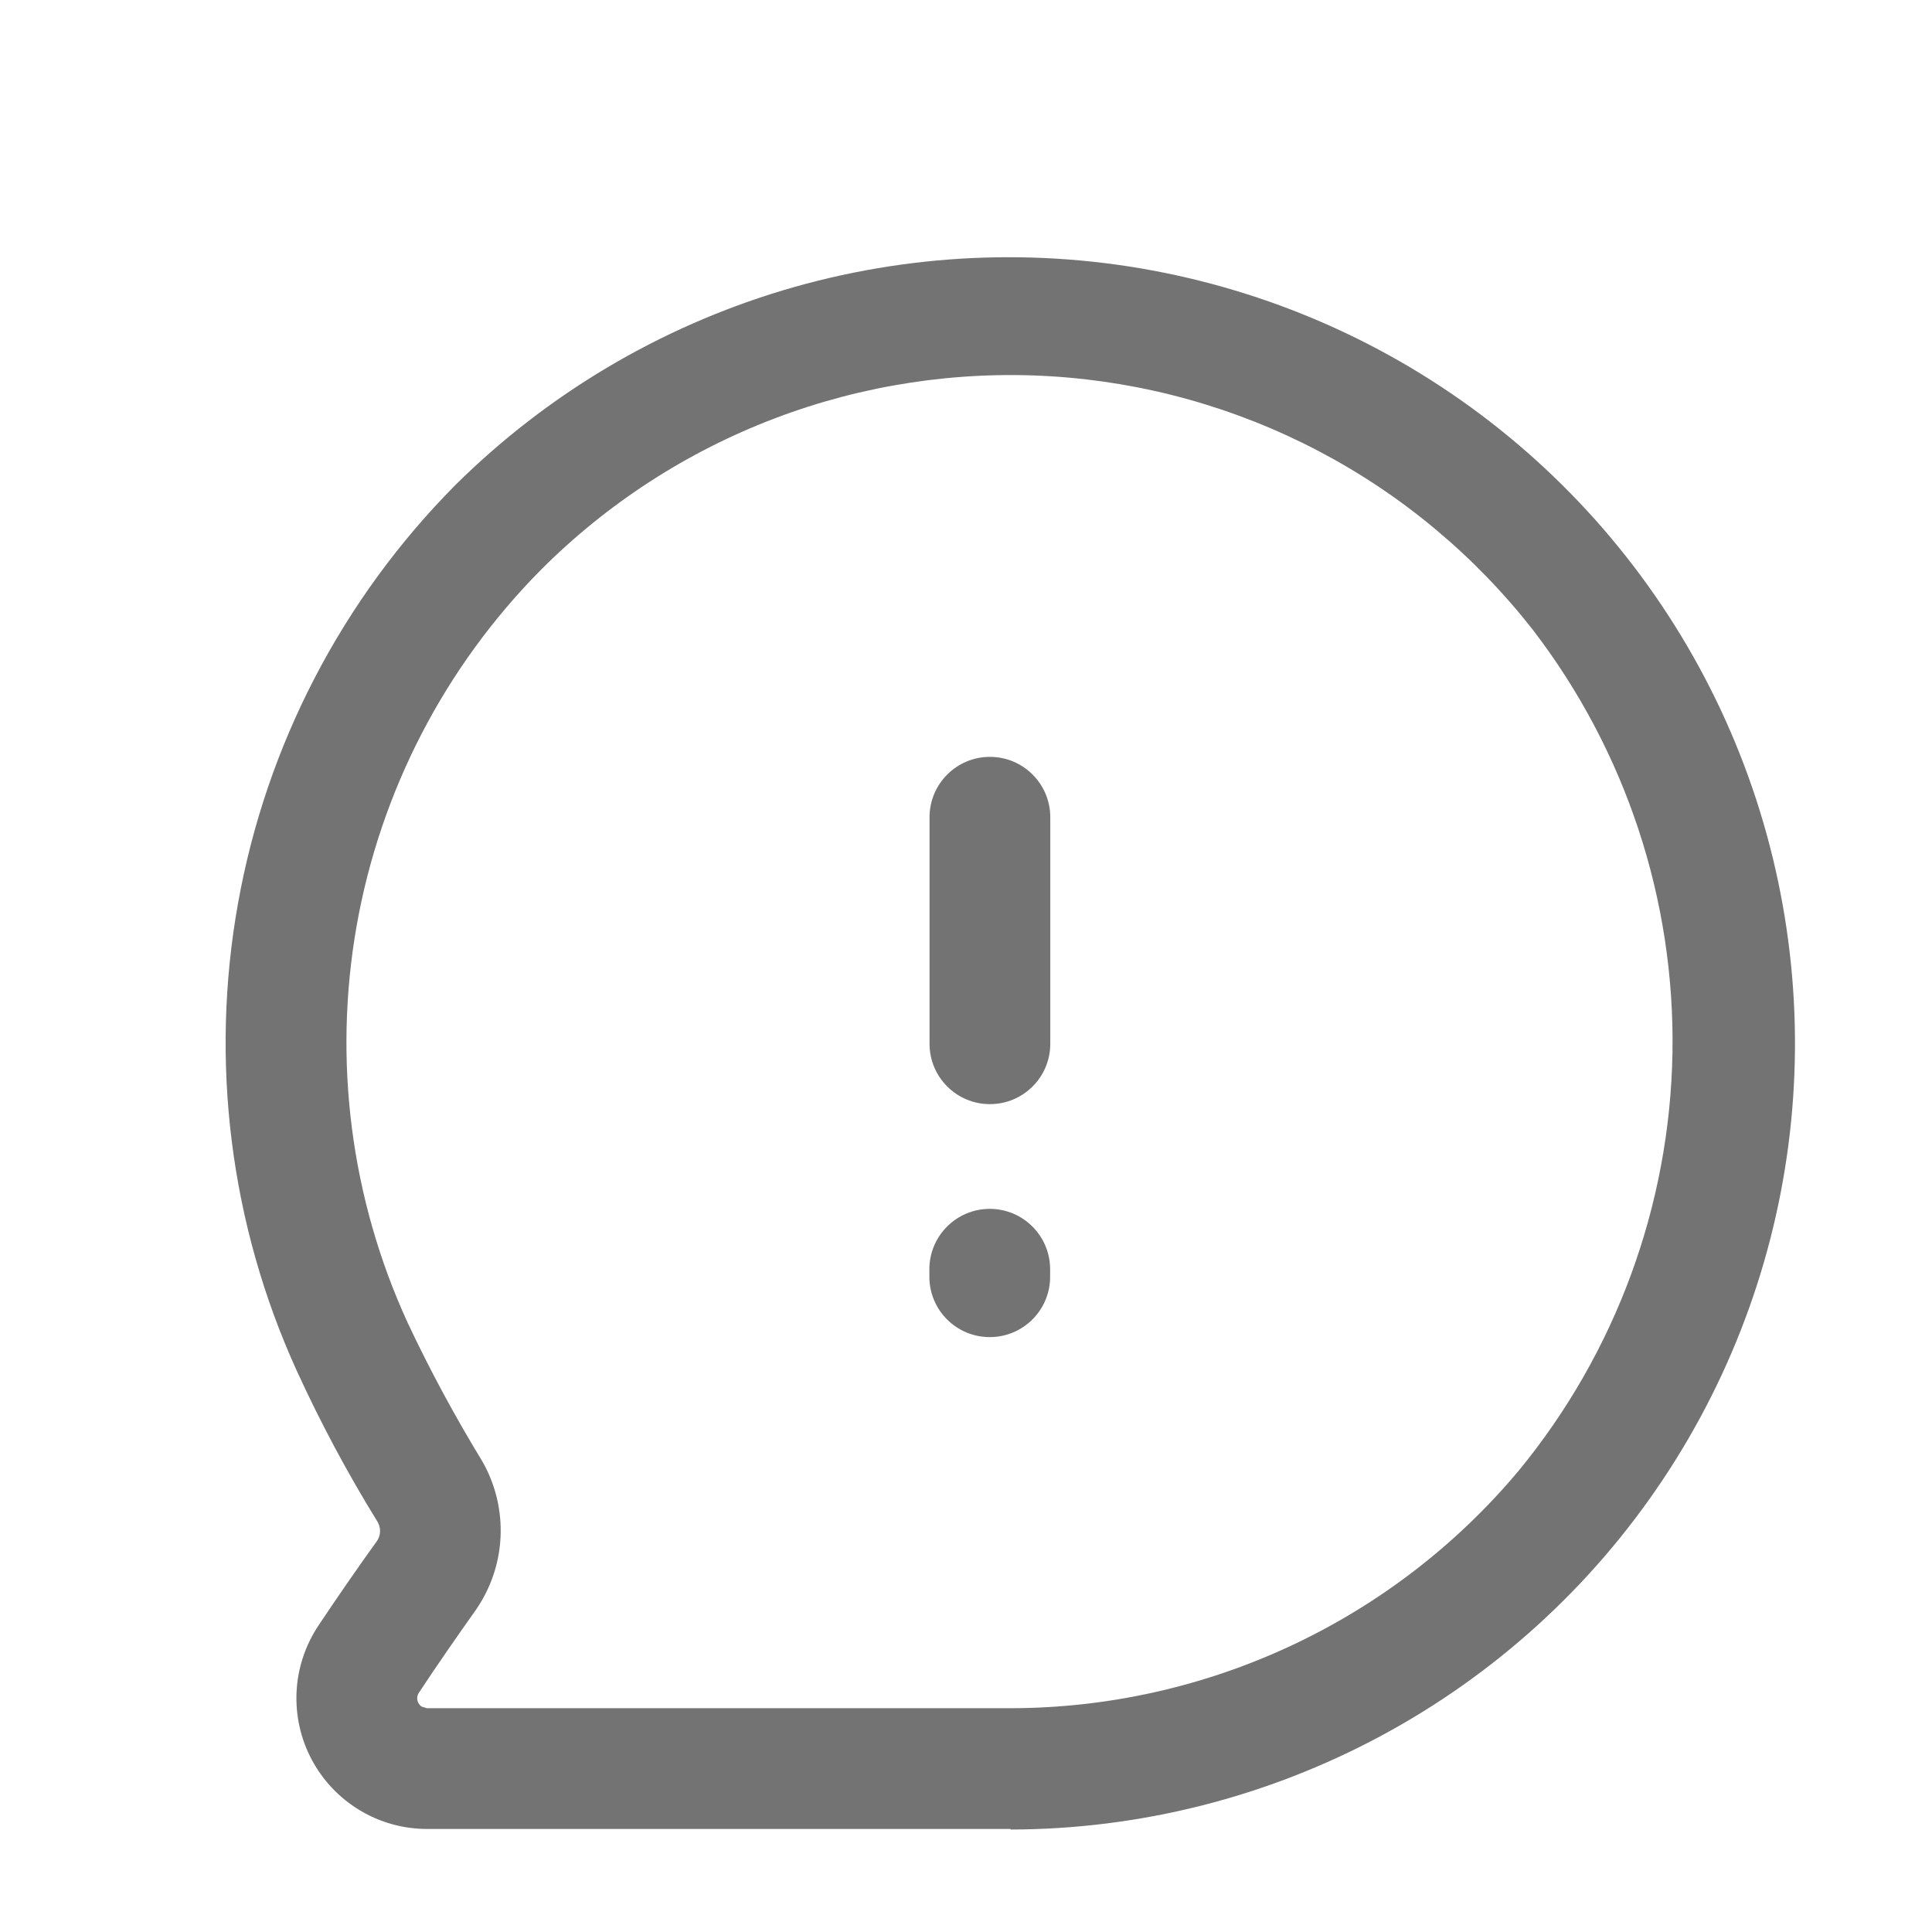 <svg width="24" height="24" viewBox="0 0 24 24" fill="none" xmlns="http://www.w3.org/2000/svg">
<path fill-rule="evenodd" clip-rule="evenodd" d="M12.297 9.402C12.711 9.402 13.047 9.738 13.047 10.152V12.966C13.047 13.381 12.711 13.716 12.297 13.716C11.883 13.716 11.547 13.381 11.547 12.966V10.152C11.547 9.738 11.883 9.402 12.297 9.402ZM12.295 15.017C12.709 15.017 13.045 15.353 13.045 15.767V15.861C13.045 16.275 12.709 16.61 12.295 16.61C11.881 16.61 11.545 16.275 11.545 15.861V15.767C11.545 15.353 11.881 15.017 12.295 15.017Z" fill="#737373"/>
<path d="M12.551 22.72H12.518C11.699 22.72 8.287 22.72 5.918 22.72H5.3C5.007 22.719 4.719 22.639 4.468 22.487C4.217 22.336 4.011 22.119 3.873 21.86C3.735 21.602 3.67 21.31 3.684 21.017C3.698 20.724 3.792 20.441 3.954 20.196C4.174 19.865 4.454 19.46 4.682 19.144C4.706 19.11 4.72 19.069 4.721 19.027C4.723 18.984 4.712 18.943 4.691 18.906C4.317 18.301 3.982 17.674 3.686 17.027C2.859 15.211 2.605 13.185 2.957 11.22C3.308 9.256 4.25 7.444 5.655 6.027C6.794 4.898 8.192 4.067 9.728 3.606C11.264 3.146 12.89 3.071 14.461 3.388C16.033 3.705 17.503 4.403 18.741 5.423C19.978 6.442 20.946 7.75 21.558 9.232C22.17 10.714 22.408 12.324 22.251 13.919C22.094 15.515 21.546 17.047 20.656 18.381C19.767 19.715 18.562 20.809 17.149 21.567C15.736 22.325 14.159 22.724 12.555 22.727L12.551 22.72ZM12.523 21.22H12.551C13.756 21.219 14.946 20.954 16.037 20.444C17.128 19.934 18.095 19.191 18.868 18.267C20.071 16.802 20.743 14.974 20.776 13.079C20.808 11.183 20.198 9.333 19.045 7.828C18.326 6.908 17.42 6.15 16.387 5.607C15.353 5.063 14.216 4.745 13.05 4.674C11.884 4.604 10.716 4.782 9.625 5.197C8.533 5.612 7.542 6.254 6.717 7.081C5.524 8.287 4.727 9.827 4.431 11.497C4.136 13.167 4.356 14.888 5.063 16.429C5.341 17.021 5.652 17.596 5.992 18.154C6.155 18.439 6.233 18.764 6.218 19.092C6.203 19.42 6.095 19.736 5.907 20.005C5.688 20.313 5.416 20.705 5.207 21.023C5.193 21.042 5.184 21.065 5.183 21.089C5.181 21.113 5.187 21.137 5.199 21.157C5.233 21.219 5.271 21.202 5.299 21.22H5.841C8.287 21.22 11.703 21.22 12.523 21.22Z" fill="#737373"/>
</svg>
